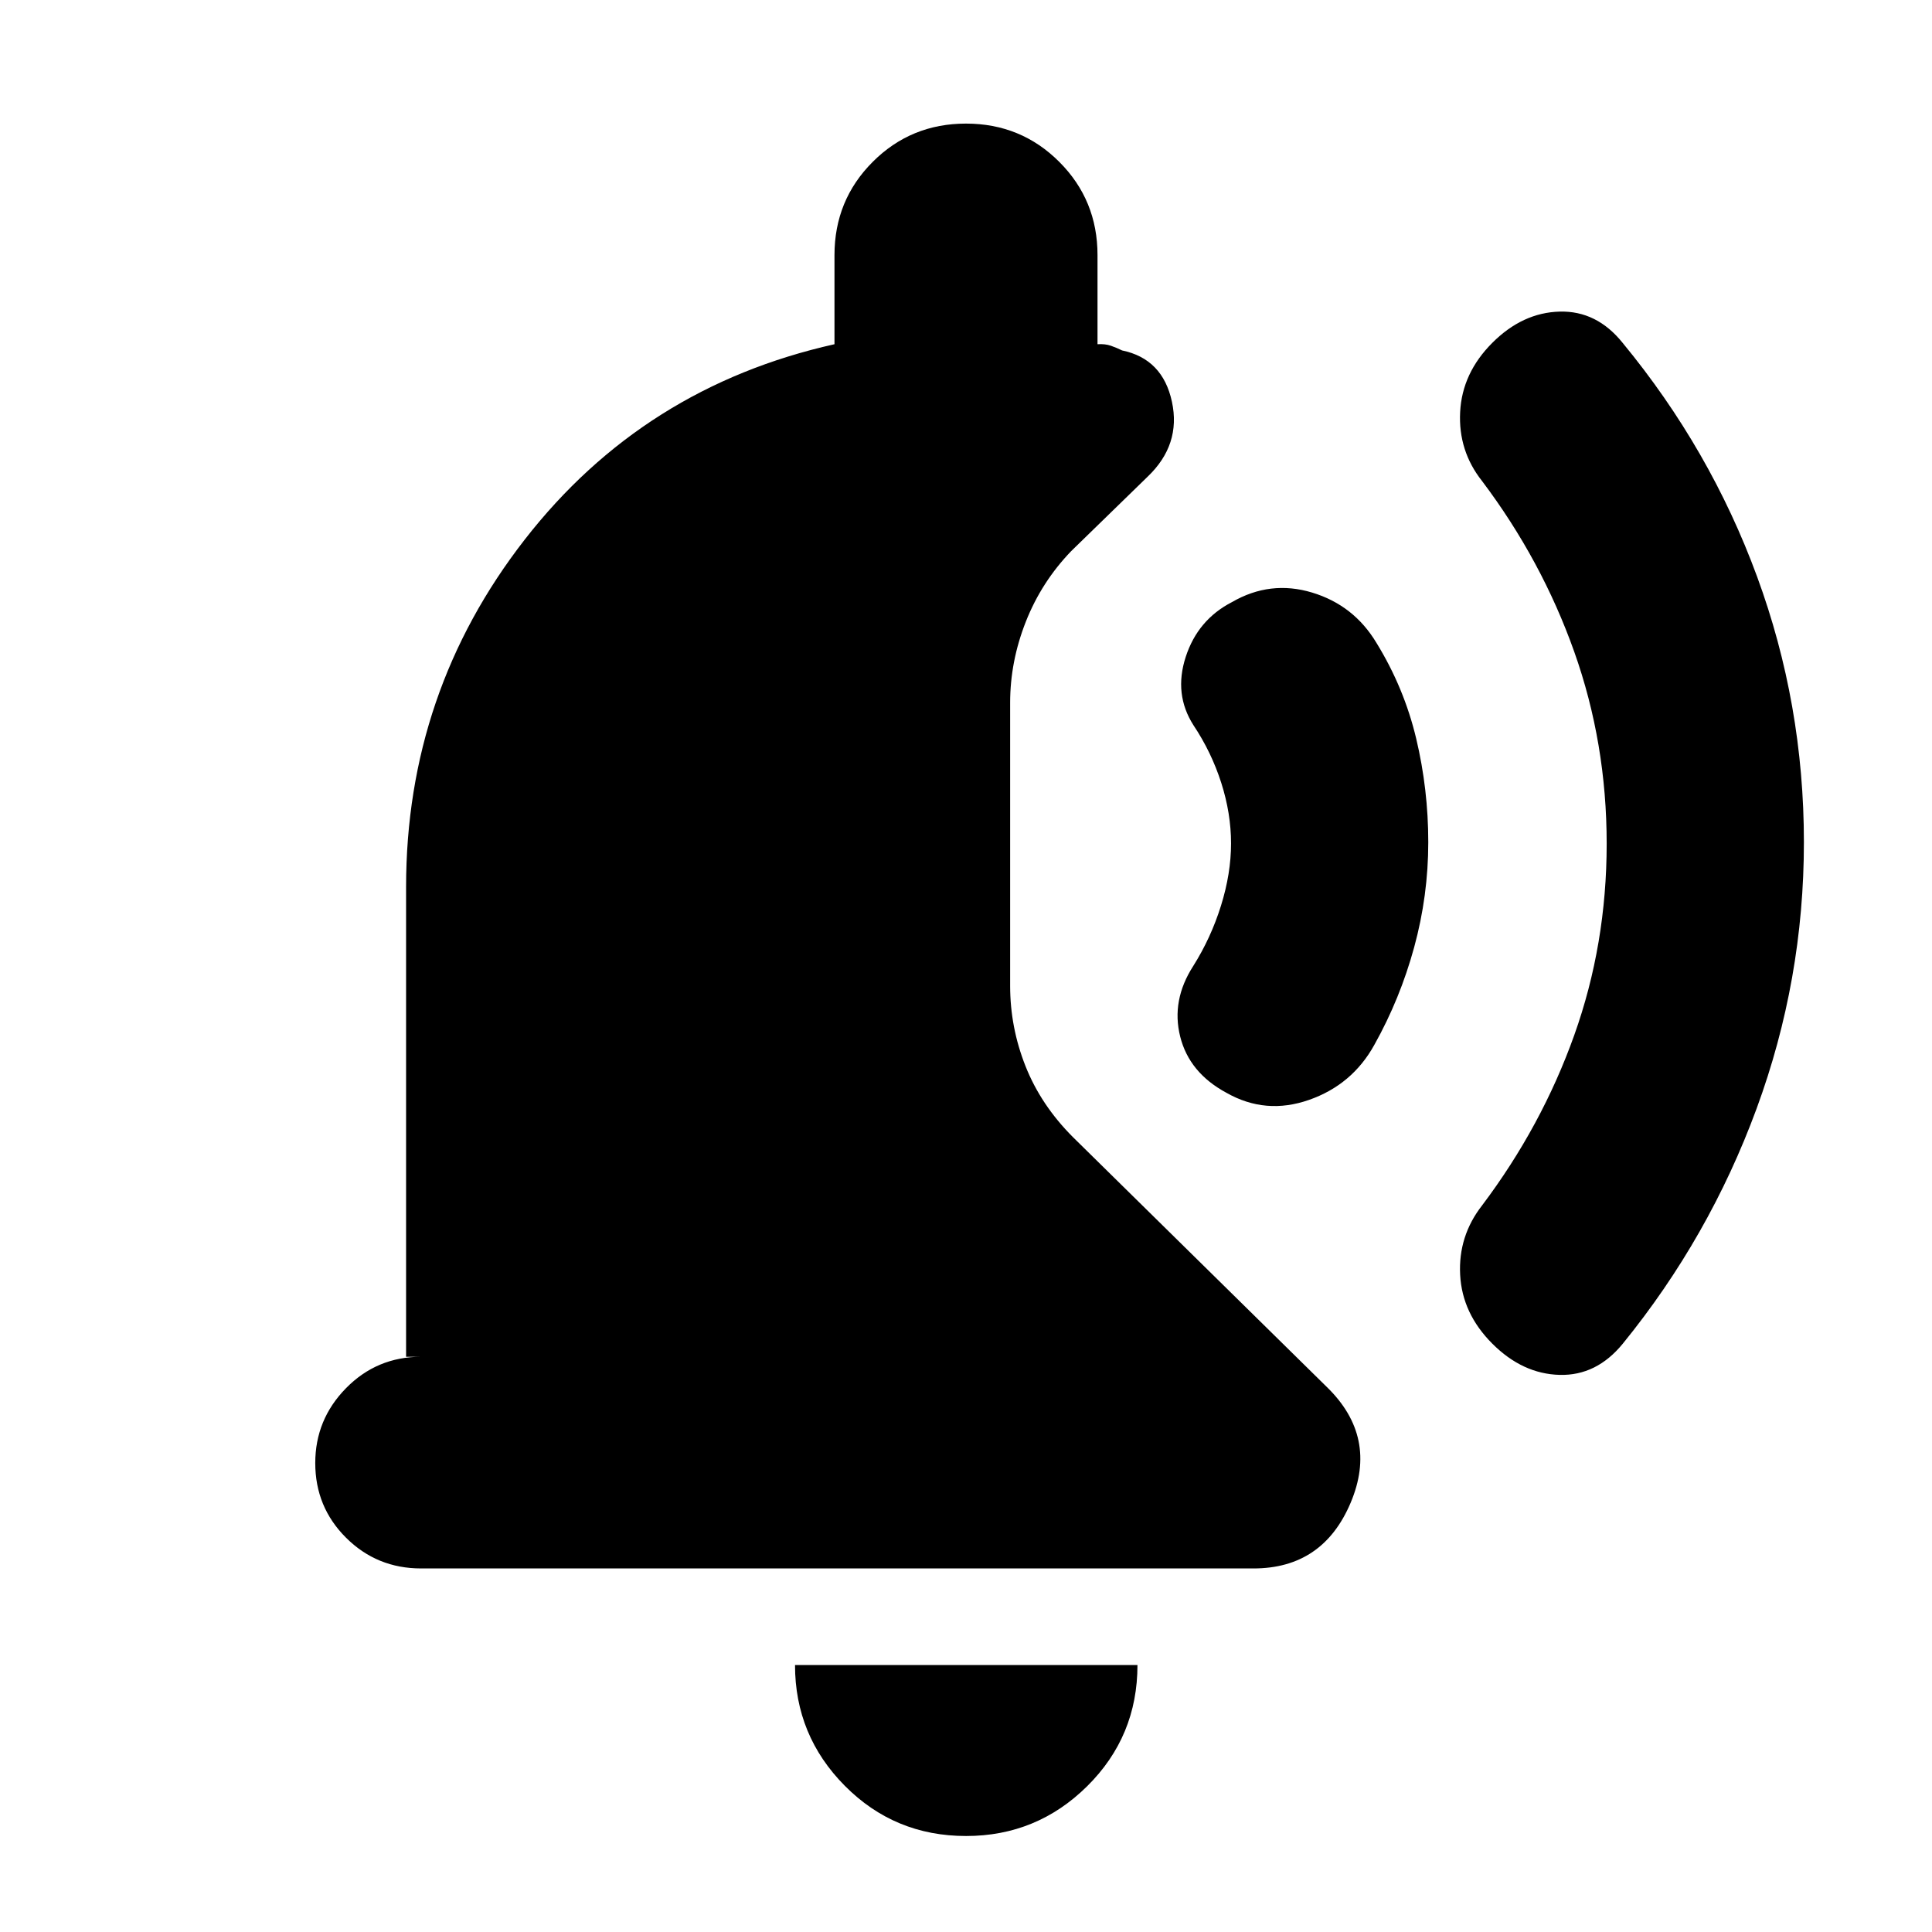 <svg xmlns="http://www.w3.org/2000/svg" height="20" viewBox="0 -960 960 960" width="20"><path d="M709.7-541.5q0 26.52-7 52.16-7 25.64-19.77 48.47-10.95 19.87-32.47 27.4-21.53 7.54-41-3.5-18.53-9.96-23.03-27.96t6.47-35.04q8.8-13.96 13.8-29.99 5-16.02 5-30.94 0-14.92-4.88-30.16-4.89-15.24-13.79-28.58-9.86-15.43-3.86-33.93t23-27.26q19.03-11 39.78-4.74 20.75 6.27 31.98 24.97 13.77 22.38 19.77 47.59 6 25.22 6 51.51Zm186.65 0q0 68.43-23.52 132.4-23.53 63.97-66.45 116.74-13.08 16.03-31.46 15.53-18.38-.5-33.38-15.5-15-15-16-34.23-1-19.23 10.91-34.49 29.62-39.32 45.76-84.51 16.14-45.19 16.14-95.21 0-50.01-16.14-95.44-16.14-45.42-45.76-84.74-11.91-15.02-10.91-34.37 1-19.35 16-34.35t33.44-15.5q18.44-.5 31.32 15.56 43.53 52.8 66.79 116.13 23.26 63.33 23.26 131.98ZM480.03-47.7q-35.5 0-60.24-24.94-24.75-24.94-24.75-60.01H565.2q0 35.48-25.01 60.22-25.01 24.73-60.16 24.73ZM209.24-180.65q-21.97 0-37.28-15.25-15.31-15.24-15.31-37.13 0-21.64 15.31-37.22 15.31-15.58 37.28-15.58h-7.46v-233.39q0-96.91 58.98-172.7 58.98-75.8 153.89-97.04v-44.28q0-27.33 19.01-46.34 19-19.01 46.34-19.01 27.34 0 46.34 19.01 19.01 19.01 19.01 46.34v44.28q3.8-.24 6.66.76 2.85.99 5.56 2.33 20.18 4.17 24.76 25.5 4.58 21.33-12.09 37.24l-37.91 36.91q-14.82 15.37-22.61 35.15-7.79 19.77-7.79 40.28v140.65q0 20.61 7.64 39.9 7.63 19.29 23.52 35.22l126.15 124.15q25.67 24.91 11.89 57.57-13.79 32.65-48.28 32.65H209.24Z"/></svg>